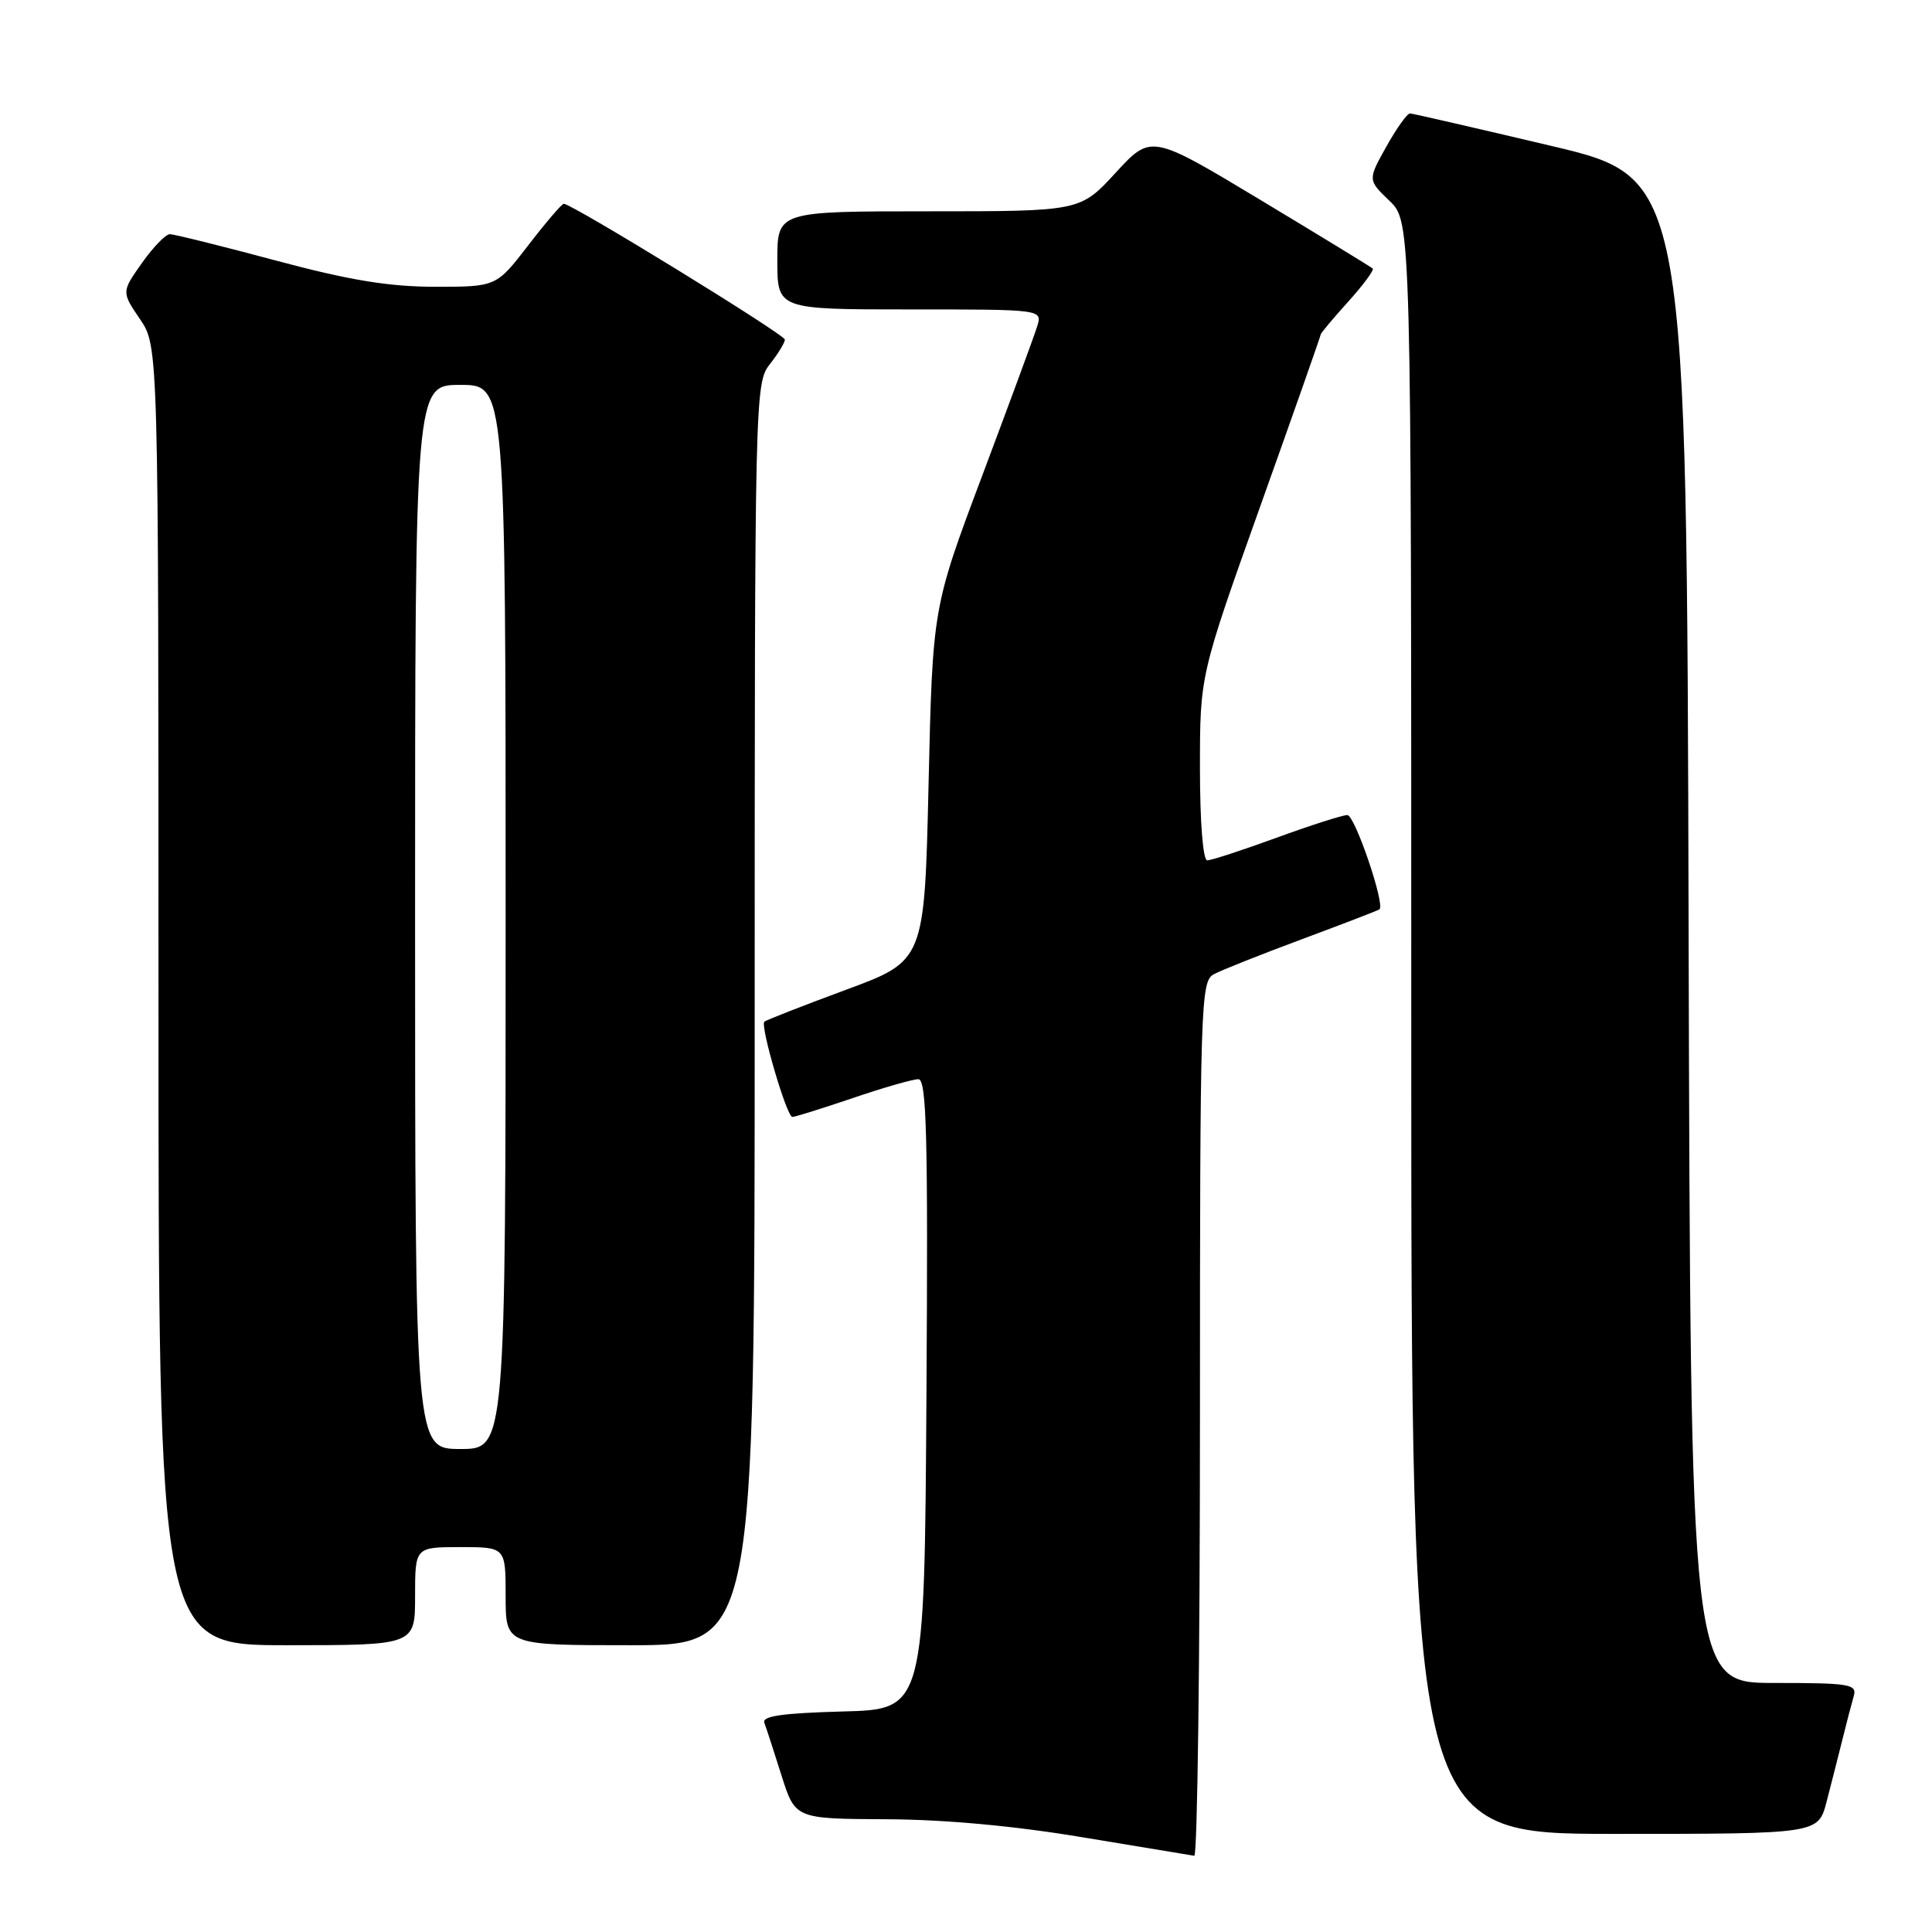 <?xml version="1.0" encoding="UTF-8" standalone="no"?>
<!DOCTYPE svg PUBLIC "-//W3C//DTD SVG 1.1//EN" "http://www.w3.org/Graphics/SVG/1.1/DTD/svg11.dtd" >
<svg xmlns="http://www.w3.org/2000/svg" xmlns:xlink="http://www.w3.org/1999/xlink" version="1.1" viewBox="0 0 256 256">
 <g >
 <path fill="currentColor"
d=" M 159.00 188.04 C 159.00 132.82 159.09 130.02 160.84 129.09 C 161.85 128.55 167.13 126.45 172.59 124.42 C 178.04 122.39 182.63 120.63 182.79 120.49 C 183.56 119.85 179.52 108.00 178.53 108.00 C 177.90 108.00 173.68 109.35 169.16 111.00 C 164.64 112.65 160.51 114.00 159.97 114.00 C 159.40 114.00 159.00 109.00 159.00 101.74 C 159.00 89.48 159.00 89.48 167.00 67.06 C 171.40 54.73 175.00 44.50 175.00 44.32 C 175.00 44.15 176.64 42.19 178.64 39.98 C 180.64 37.76 182.10 35.78 181.89 35.58 C 181.68 35.38 174.98 31.29 167.01 26.49 C 152.53 17.78 152.53 17.78 147.83 22.89 C 143.13 28.00 143.13 28.00 123.06 28.00 C 103.00 28.00 103.00 28.00 103.00 34.50 C 103.00 41.00 103.00 41.00 120.57 41.00 C 138.13 41.00 138.13 41.00 137.43 43.25 C 137.05 44.49 133.77 53.38 130.16 63.00 C 123.58 80.50 123.58 80.50 123.04 103.90 C 122.50 127.31 122.50 127.31 112.07 131.16 C 106.34 133.28 101.48 135.18 101.28 135.38 C 100.71 135.95 104.25 148.00 104.99 148.00 C 105.35 148.00 108.96 146.87 113.00 145.50 C 117.04 144.12 120.95 143.00 121.69 143.00 C 122.78 143.00 122.98 150.46 122.76 184.75 C 122.50 226.50 122.50 226.50 111.66 226.78 C 103.65 227.00 100.93 227.39 101.28 228.28 C 101.53 228.95 102.56 232.09 103.55 235.25 C 105.37 241.00 105.37 241.00 117.43 241.06 C 125.18 241.09 134.51 241.95 143.50 243.46 C 151.20 244.74 157.84 245.84 158.25 245.90 C 158.66 245.95 159.00 219.92 159.00 188.04 Z  M 242.03 238.75 C 242.64 236.41 243.58 232.70 244.13 230.50 C 244.67 228.30 245.35 225.71 245.63 224.75 C 246.09 223.16 245.13 223.00 235.07 223.00 C 224.01 223.00 224.01 223.00 223.75 123.28 C 223.50 23.57 223.50 23.57 205.50 19.32 C 195.60 16.98 187.20 15.05 186.84 15.03 C 186.47 15.01 185.06 16.99 183.70 19.42 C 181.23 23.84 181.23 23.84 184.11 26.61 C 187.00 29.37 187.00 29.37 187.00 136.19 C 187.00 243.00 187.00 243.00 213.96 243.00 C 240.92 243.00 240.92 243.00 242.03 238.75 Z  M 55.00 211.50 C 55.00 205.00 55.00 205.00 61.00 205.00 C 67.00 205.00 67.00 205.00 67.00 211.50 C 67.00 218.00 67.00 218.00 83.50 218.00 C 100.00 218.00 100.00 218.00 100.00 134.41 C 100.00 52.33 100.04 50.77 102.00 48.27 C 103.10 46.87 104.00 45.40 104.00 45.00 C 104.00 44.33 75.78 27.00 74.70 27.00 C 74.45 27.00 72.33 29.47 70.00 32.50 C 65.76 38.00 65.76 38.00 57.63 38.00 C 51.51 37.99 46.28 37.13 36.50 34.51 C 29.35 32.59 23.05 31.03 22.50 31.03 C 21.95 31.04 20.28 32.76 18.80 34.86 C 16.10 38.68 16.10 38.68 18.55 42.29 C 21.00 45.89 21.00 45.89 21.00 131.95 C 21.00 218.00 21.00 218.00 38.00 218.00 C 55.00 218.00 55.00 218.00 55.00 211.50 Z  M 55.00 121.50 C 55.00 51.00 55.00 51.00 61.00 51.00 C 67.00 51.00 67.00 51.00 67.00 121.50 C 67.00 192.00 67.00 192.00 61.00 192.00 C 55.00 192.00 55.00 192.00 55.00 121.50 Z "/>
</g>
</svg>